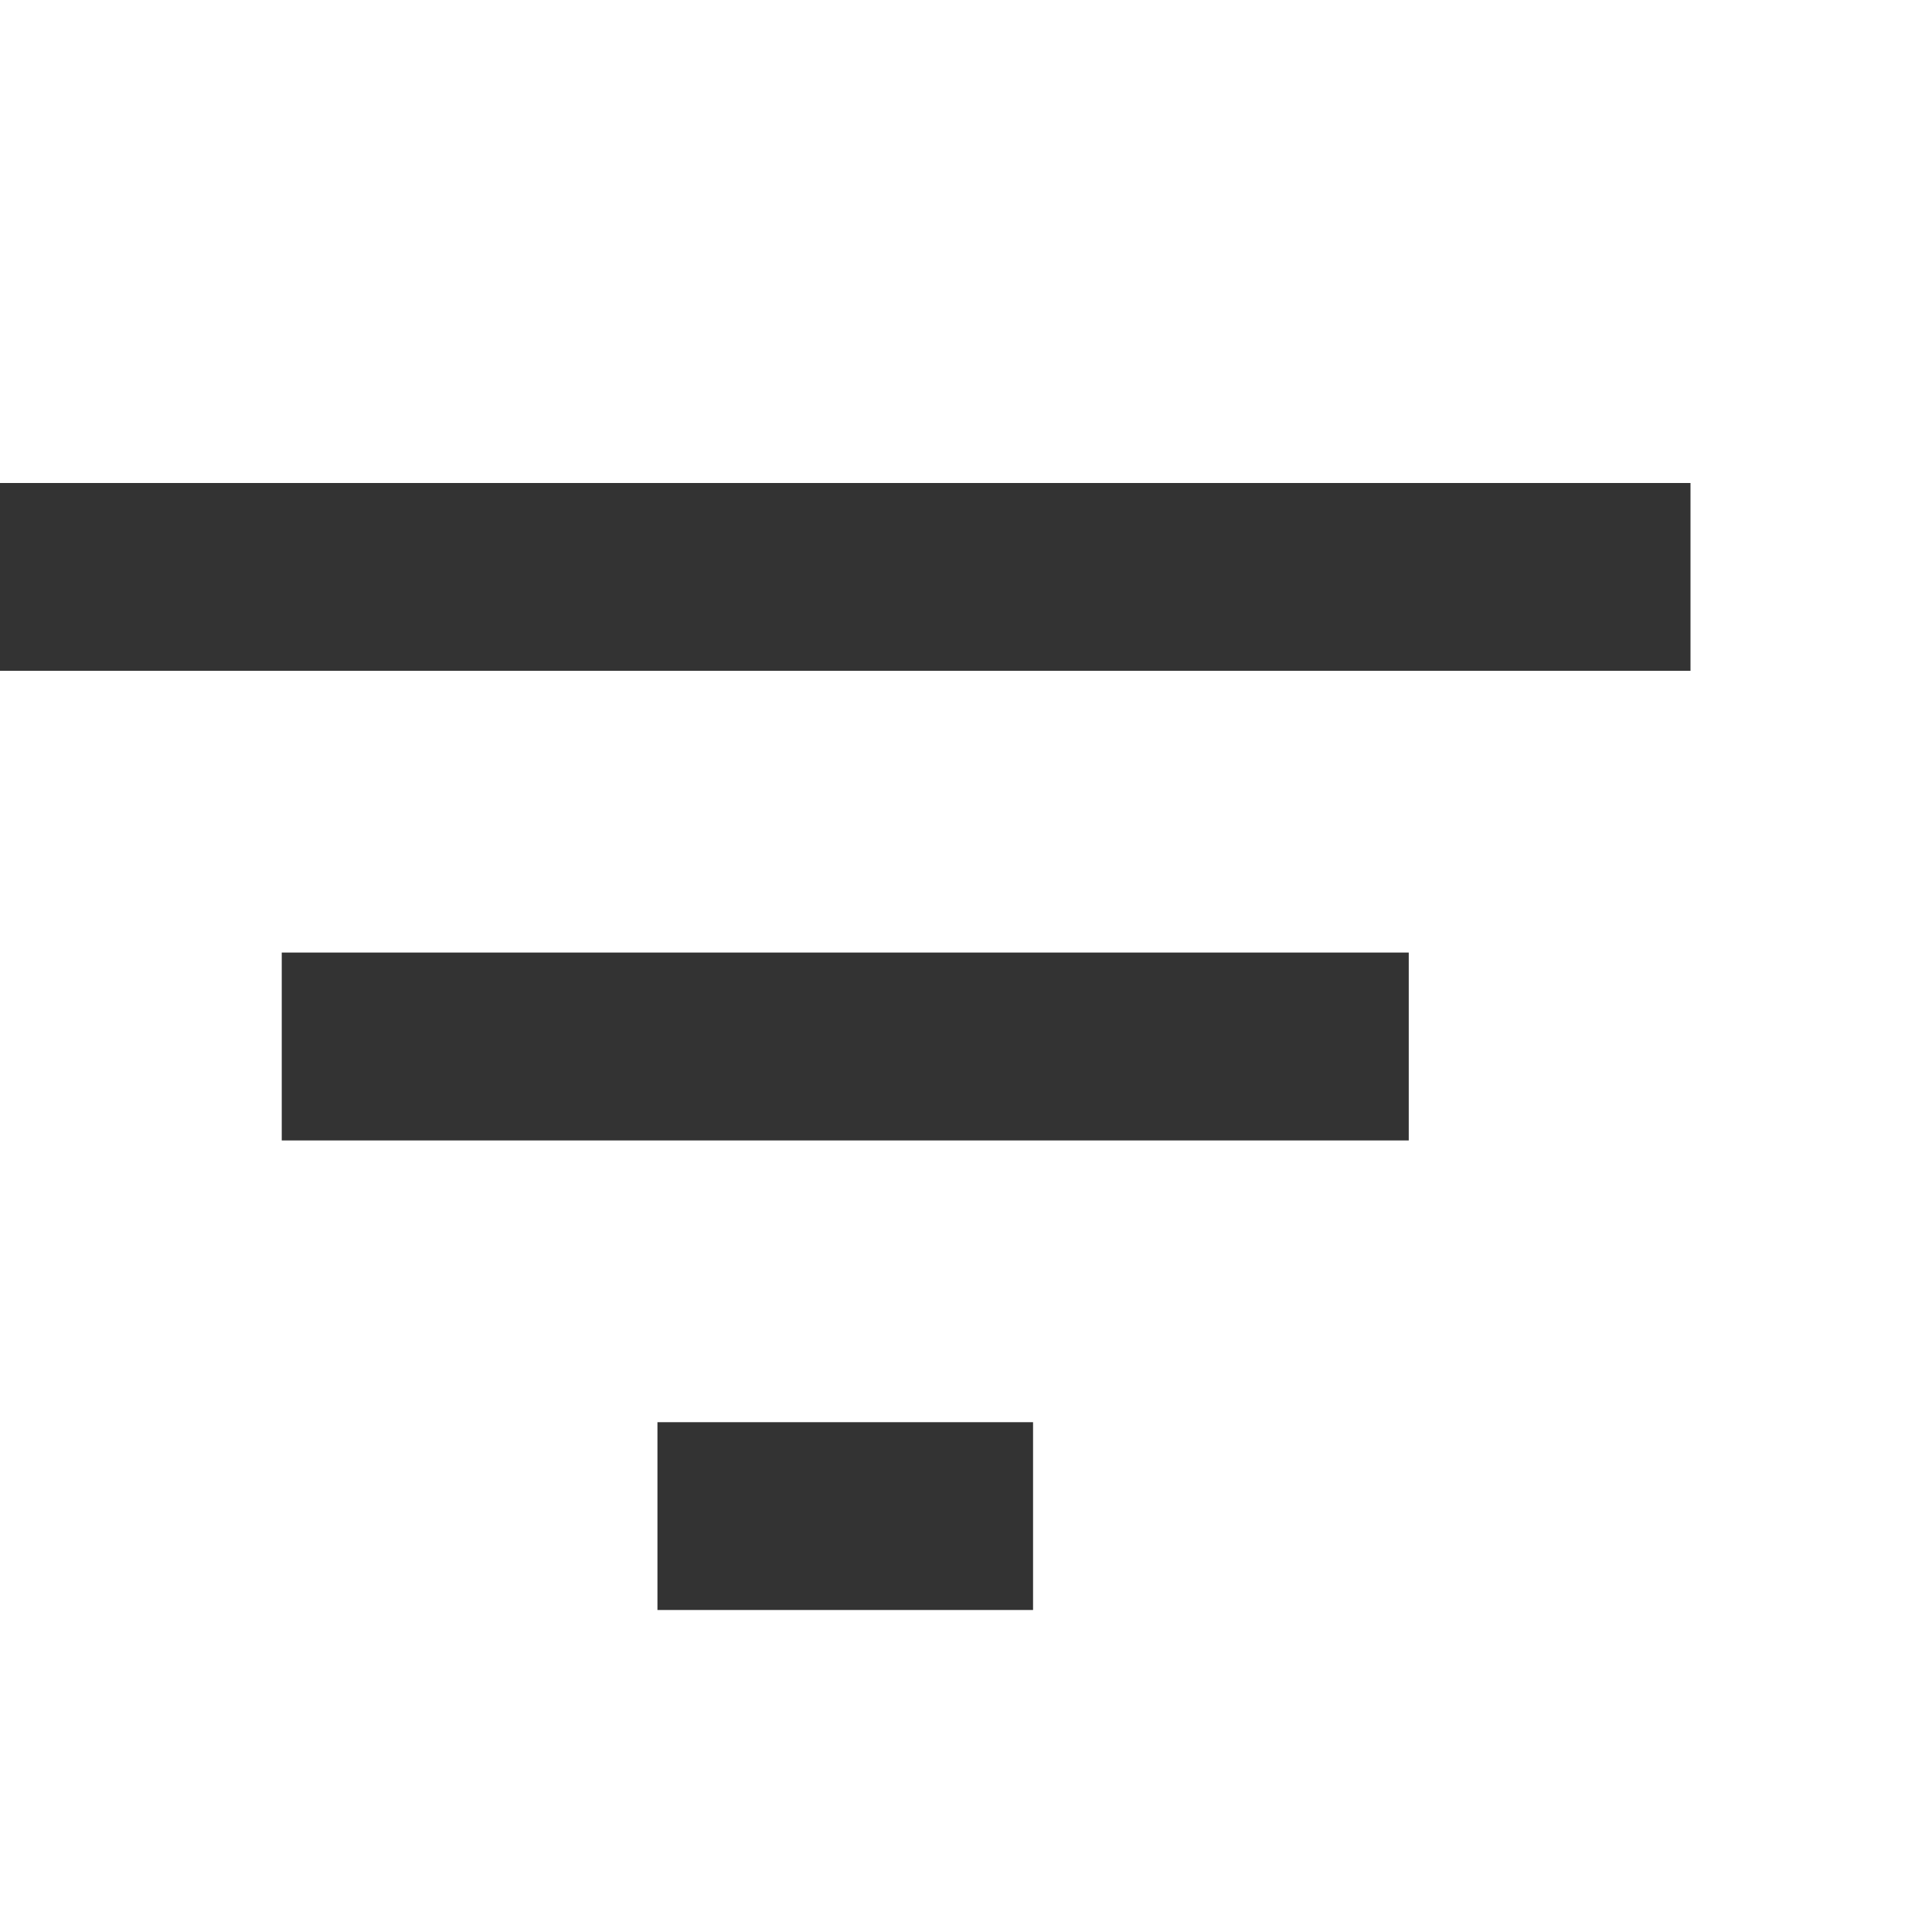 <svg width="24" height="24" viewBox="0 0 24 24" fill="none" xmlns="http://www.w3.org/2000/svg">
<path d="M8.167 20H12.833V17.667H8.167V20ZM0 6V8.333H21V6H0ZM3.5 14.167H17.5V11.833H3.5V14.167Z" fill="#333333"/>
</svg>

